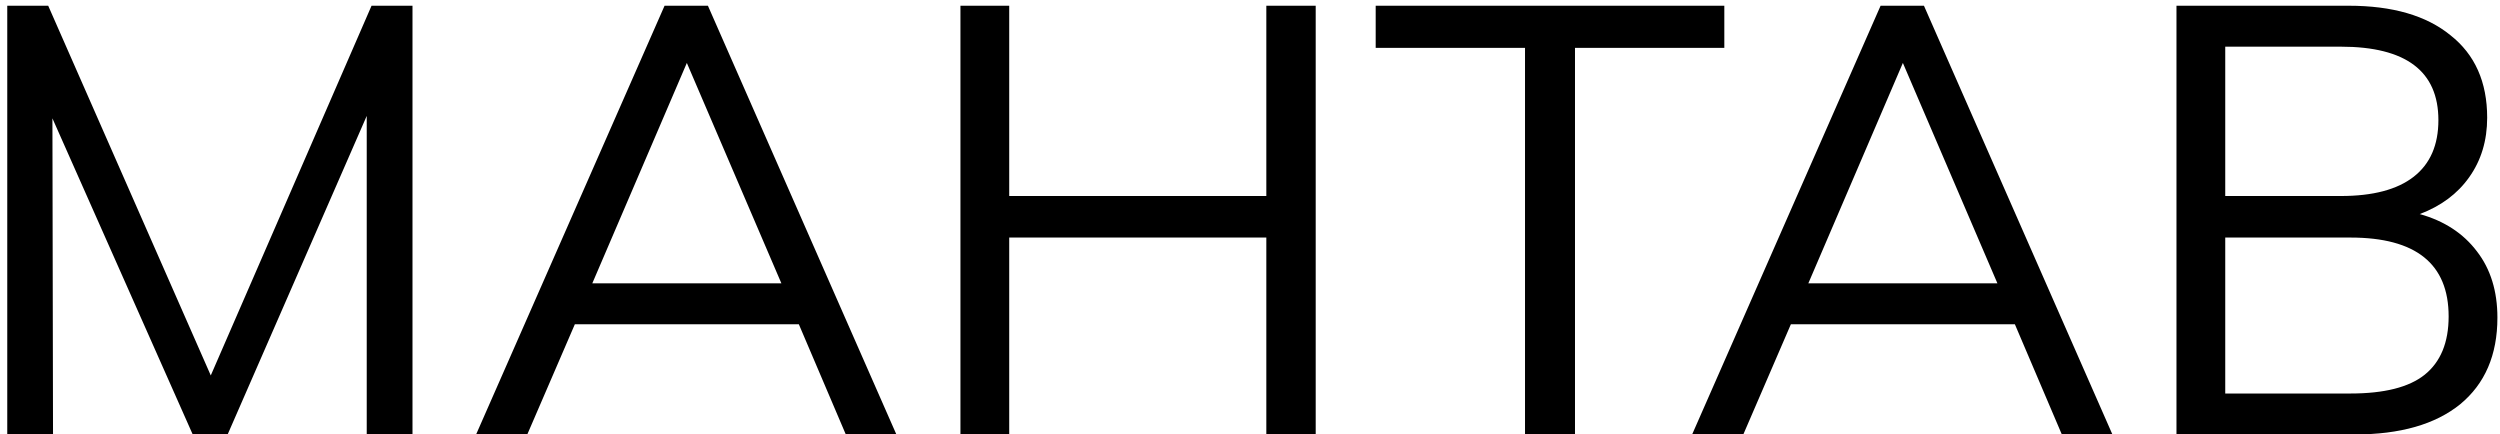<svg width="328" height="57" viewBox="0 0 328 57" fill="none" xmlns="http://www.w3.org/2000/svg">
<path d="M54.119 0.752V57H48.115V15.209L29.866 57H25.284L6.877 15.525L6.956 57H0.952V0.752H6.324L27.654 49.258L48.747 0.752H54.119ZM104.808 42.543H75.42L69.179 57H62.464L87.191 0.752H92.879L117.606 57H110.97L104.808 42.543ZM102.517 37.171L90.114 8.257L77.711 37.171H102.517ZM172.62 0.752V57H166.142V31.167H132.409V57H126.01V0.752H132.409V25.716H166.142V0.752H172.62ZM200.082 6.282H180.49V0.752H226.231V6.282H206.639V57H200.082V6.282ZM264.351 42.543H234.963L228.722 57H222.007L246.734 0.752H252.422L277.149 57H270.513L264.351 42.543ZM262.06 37.171L249.657 8.257L237.254 37.171H262.06ZM317.469 28.086C320.681 28.981 323.183 30.614 324.974 32.984C326.764 35.301 327.66 38.198 327.66 41.674C327.66 46.572 326.027 50.364 322.762 53.05C319.496 55.683 314.888 57 308.937 57H285.553V0.752H308.147C313.887 0.752 318.338 2.042 321.498 4.623C324.71 7.151 326.317 10.759 326.317 15.446C326.317 18.448 325.527 21.055 323.947 23.267C322.419 25.426 320.26 27.033 317.469 28.086ZM291.952 25.716H307.12C311.333 25.716 314.519 24.873 316.679 23.188C318.838 21.503 319.918 19.027 319.918 15.762C319.918 9.337 315.652 6.124 307.12 6.124H291.952V25.716ZM308.384 51.628C312.808 51.628 316.047 50.812 318.101 49.179C320.207 47.494 321.261 44.939 321.261 41.516C321.261 34.617 316.968 31.167 308.384 31.167H291.952V51.628H308.384Z" fill="black"/>
</svg>
